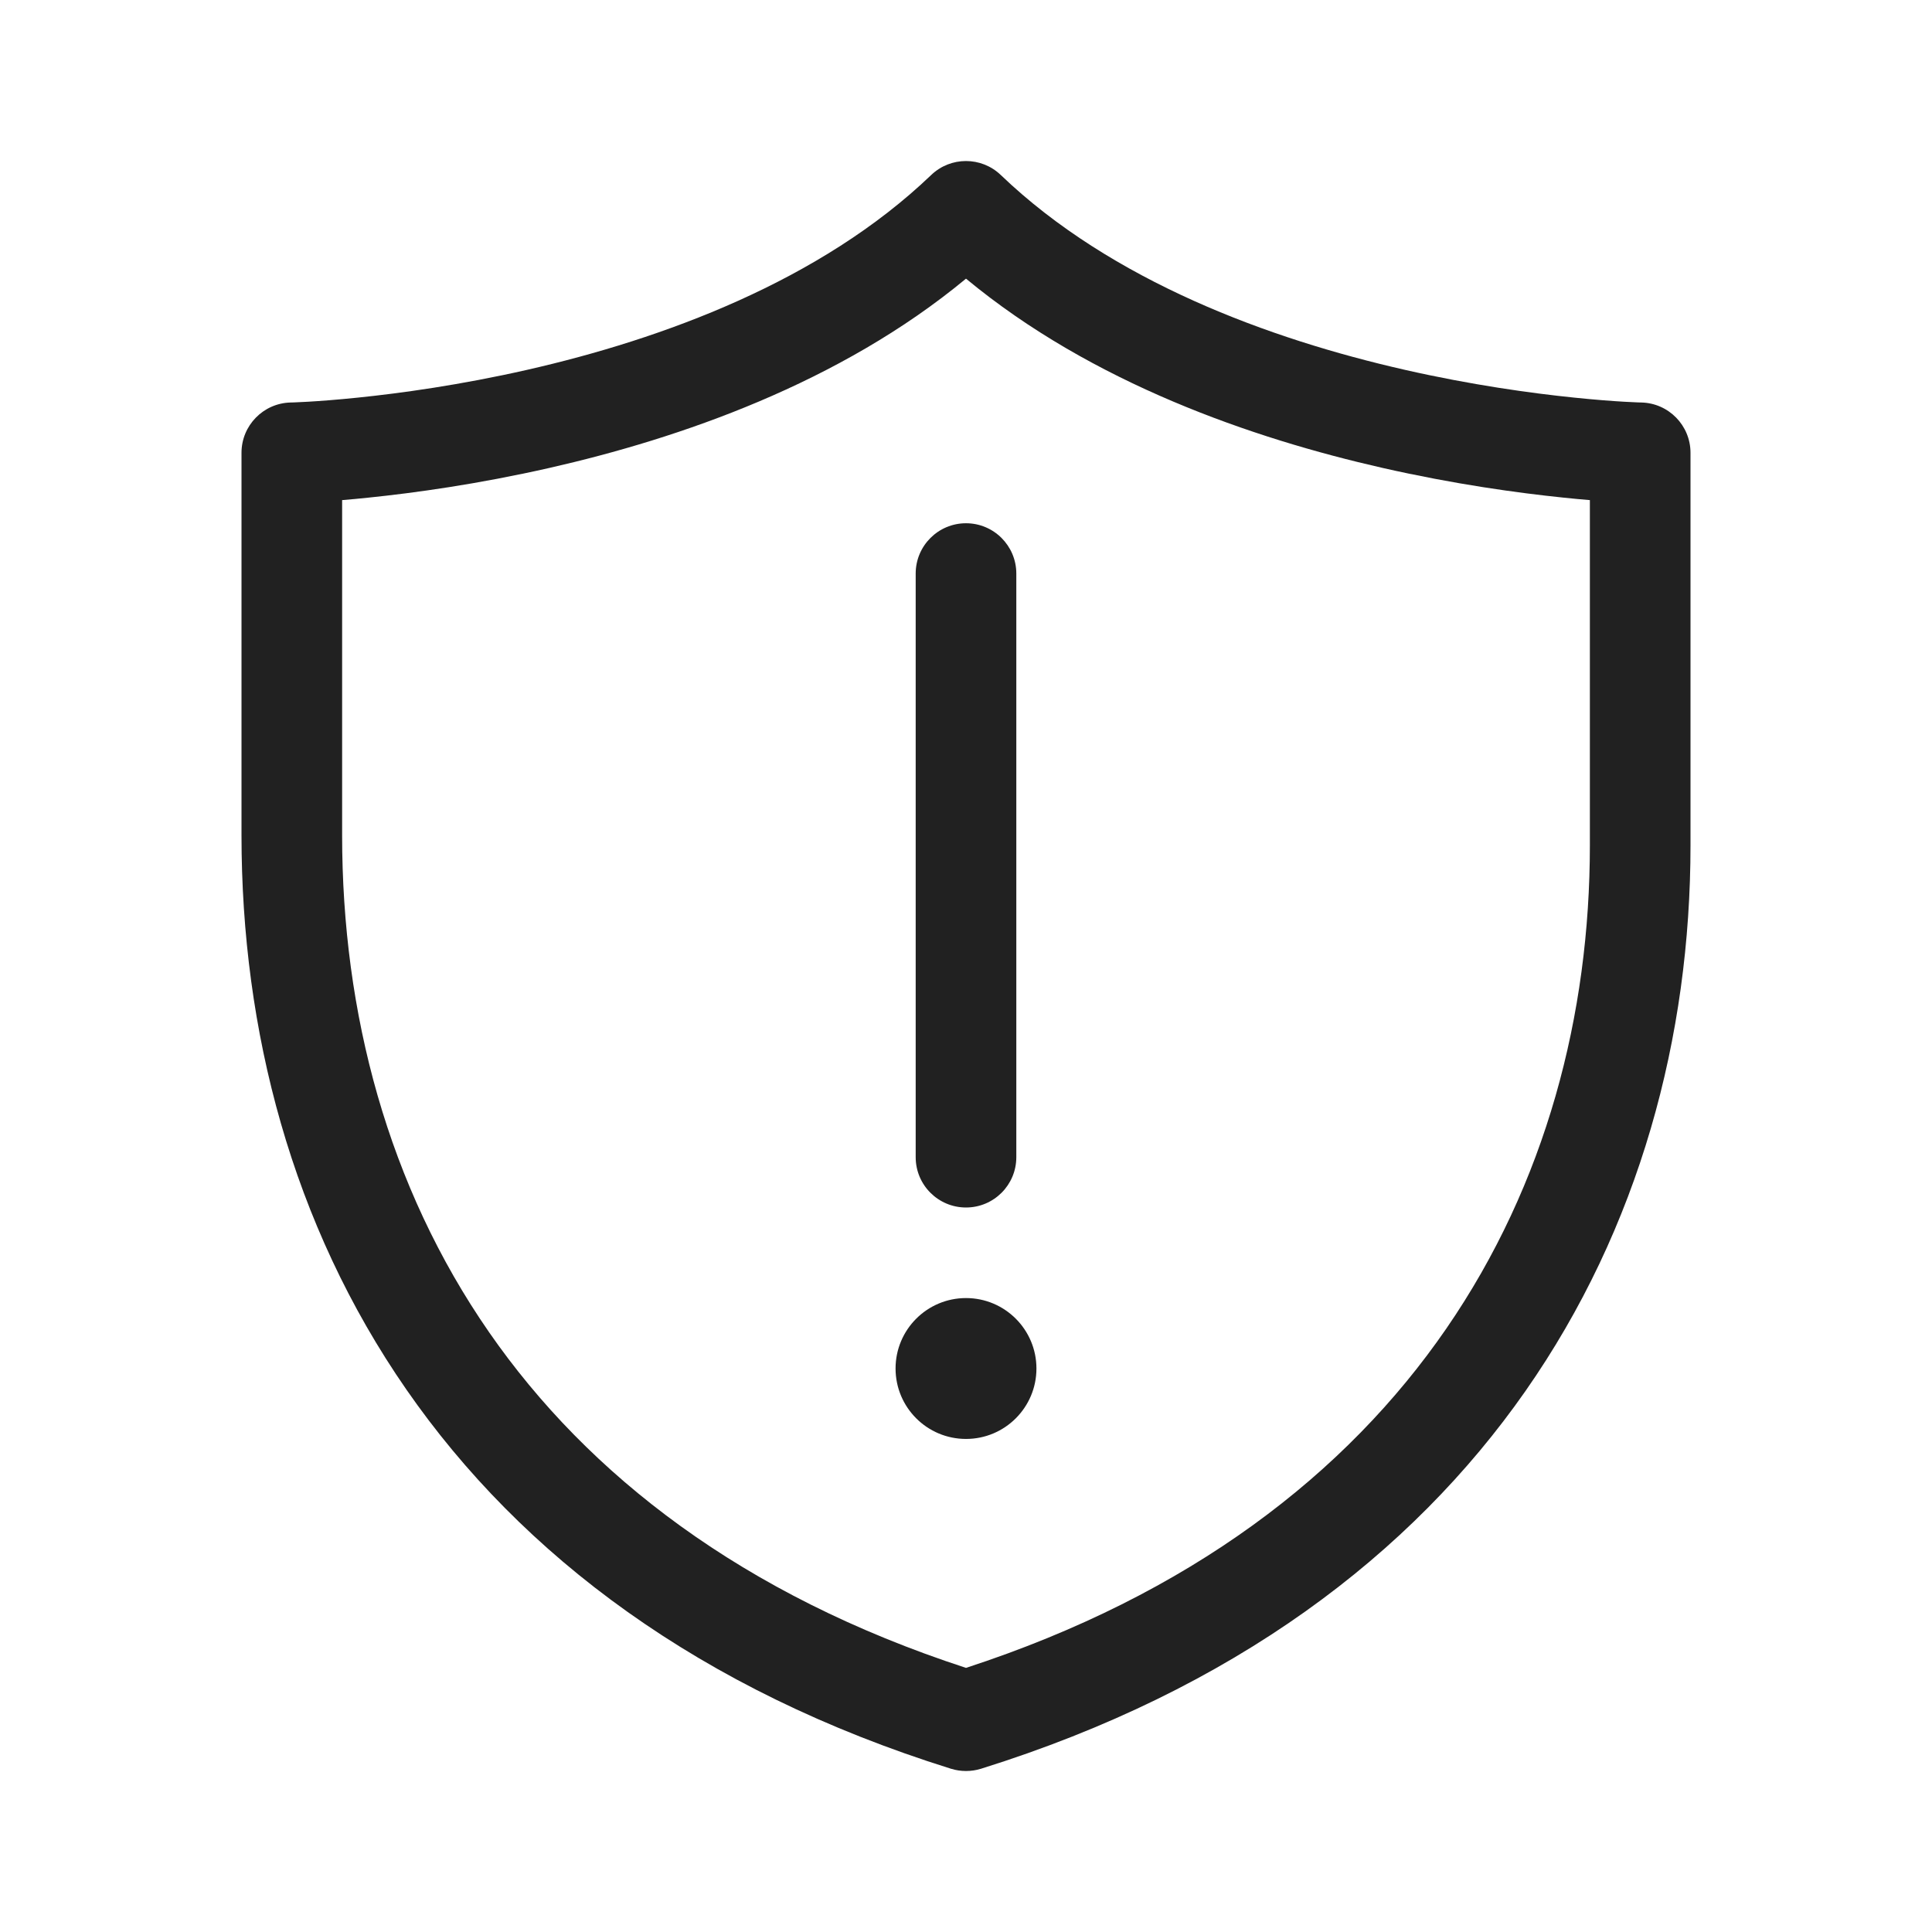 <svg width="48" height="48" viewBox="0 0 48 48" fill="none" xmlns="http://www.w3.org/2000/svg">
<path d="M24 32.25C24.966 32.25 25.75 33.034 25.75 34C25.75 34.967 24.966 35.75 24 35.75C23.034 35.75 22.25 34.967 22.25 34C22.25 33.034 23.034 32.25 24 32.25ZM24 13C24.69 13 25.25 13.56 25.25 14.25V28.75C25.25 29.441 24.69 30 24 30C23.31 30 22.75 29.441 22.75 28.75V14.25C22.75 13.56 23.31 13 24 13ZM23.135 4.348C23.618 3.885 24.381 3.885 24.864 4.348C27.623 6.992 31.55 8.426 34.902 9.188C36.561 9.565 38.041 9.769 39.105 9.878C39.635 9.933 40.061 9.964 40.351 9.981C40.495 9.989 40.605 9.994 40.678 9.997C40.714 9.999 40.742 10 40.759 10H40.779C41.458 10.016 42 10.571 42 11.25V21C42 30.497 36.941 40.016 24.373 43.944C24.13 44.019 23.87 44.019 23.627 43.944C17.389 41.994 12.959 38.651 10.098 34.525C7.243 30.408 6 25.587 6 20.75V11.25C6 10.572 6.541 10.017 7.22 10H7.241C7.258 10 7.286 9.999 7.322 9.997C7.395 9.994 7.505 9.989 7.649 9.981C7.939 9.964 8.365 9.933 8.896 9.878C9.959 9.769 11.439 9.565 13.098 9.188C16.45 8.426 20.376 6.991 23.135 4.348ZM24 6.923C20.863 9.523 16.871 10.894 13.652 11.625C11.874 12.029 10.291 12.247 9.151 12.364C8.915 12.389 8.697 12.409 8.5 12.425V20.75C8.5 25.163 9.633 29.467 12.152 33.1C14.611 36.645 18.44 39.624 24 41.438C35.156 37.799 39.5 29.41 39.5 21V12.425C39.303 12.409 39.085 12.389 38.849 12.364C37.709 12.247 36.126 12.029 34.348 11.625C31.129 10.894 27.137 9.523 24 6.923Z" fill="#212121"/>
</svg>
